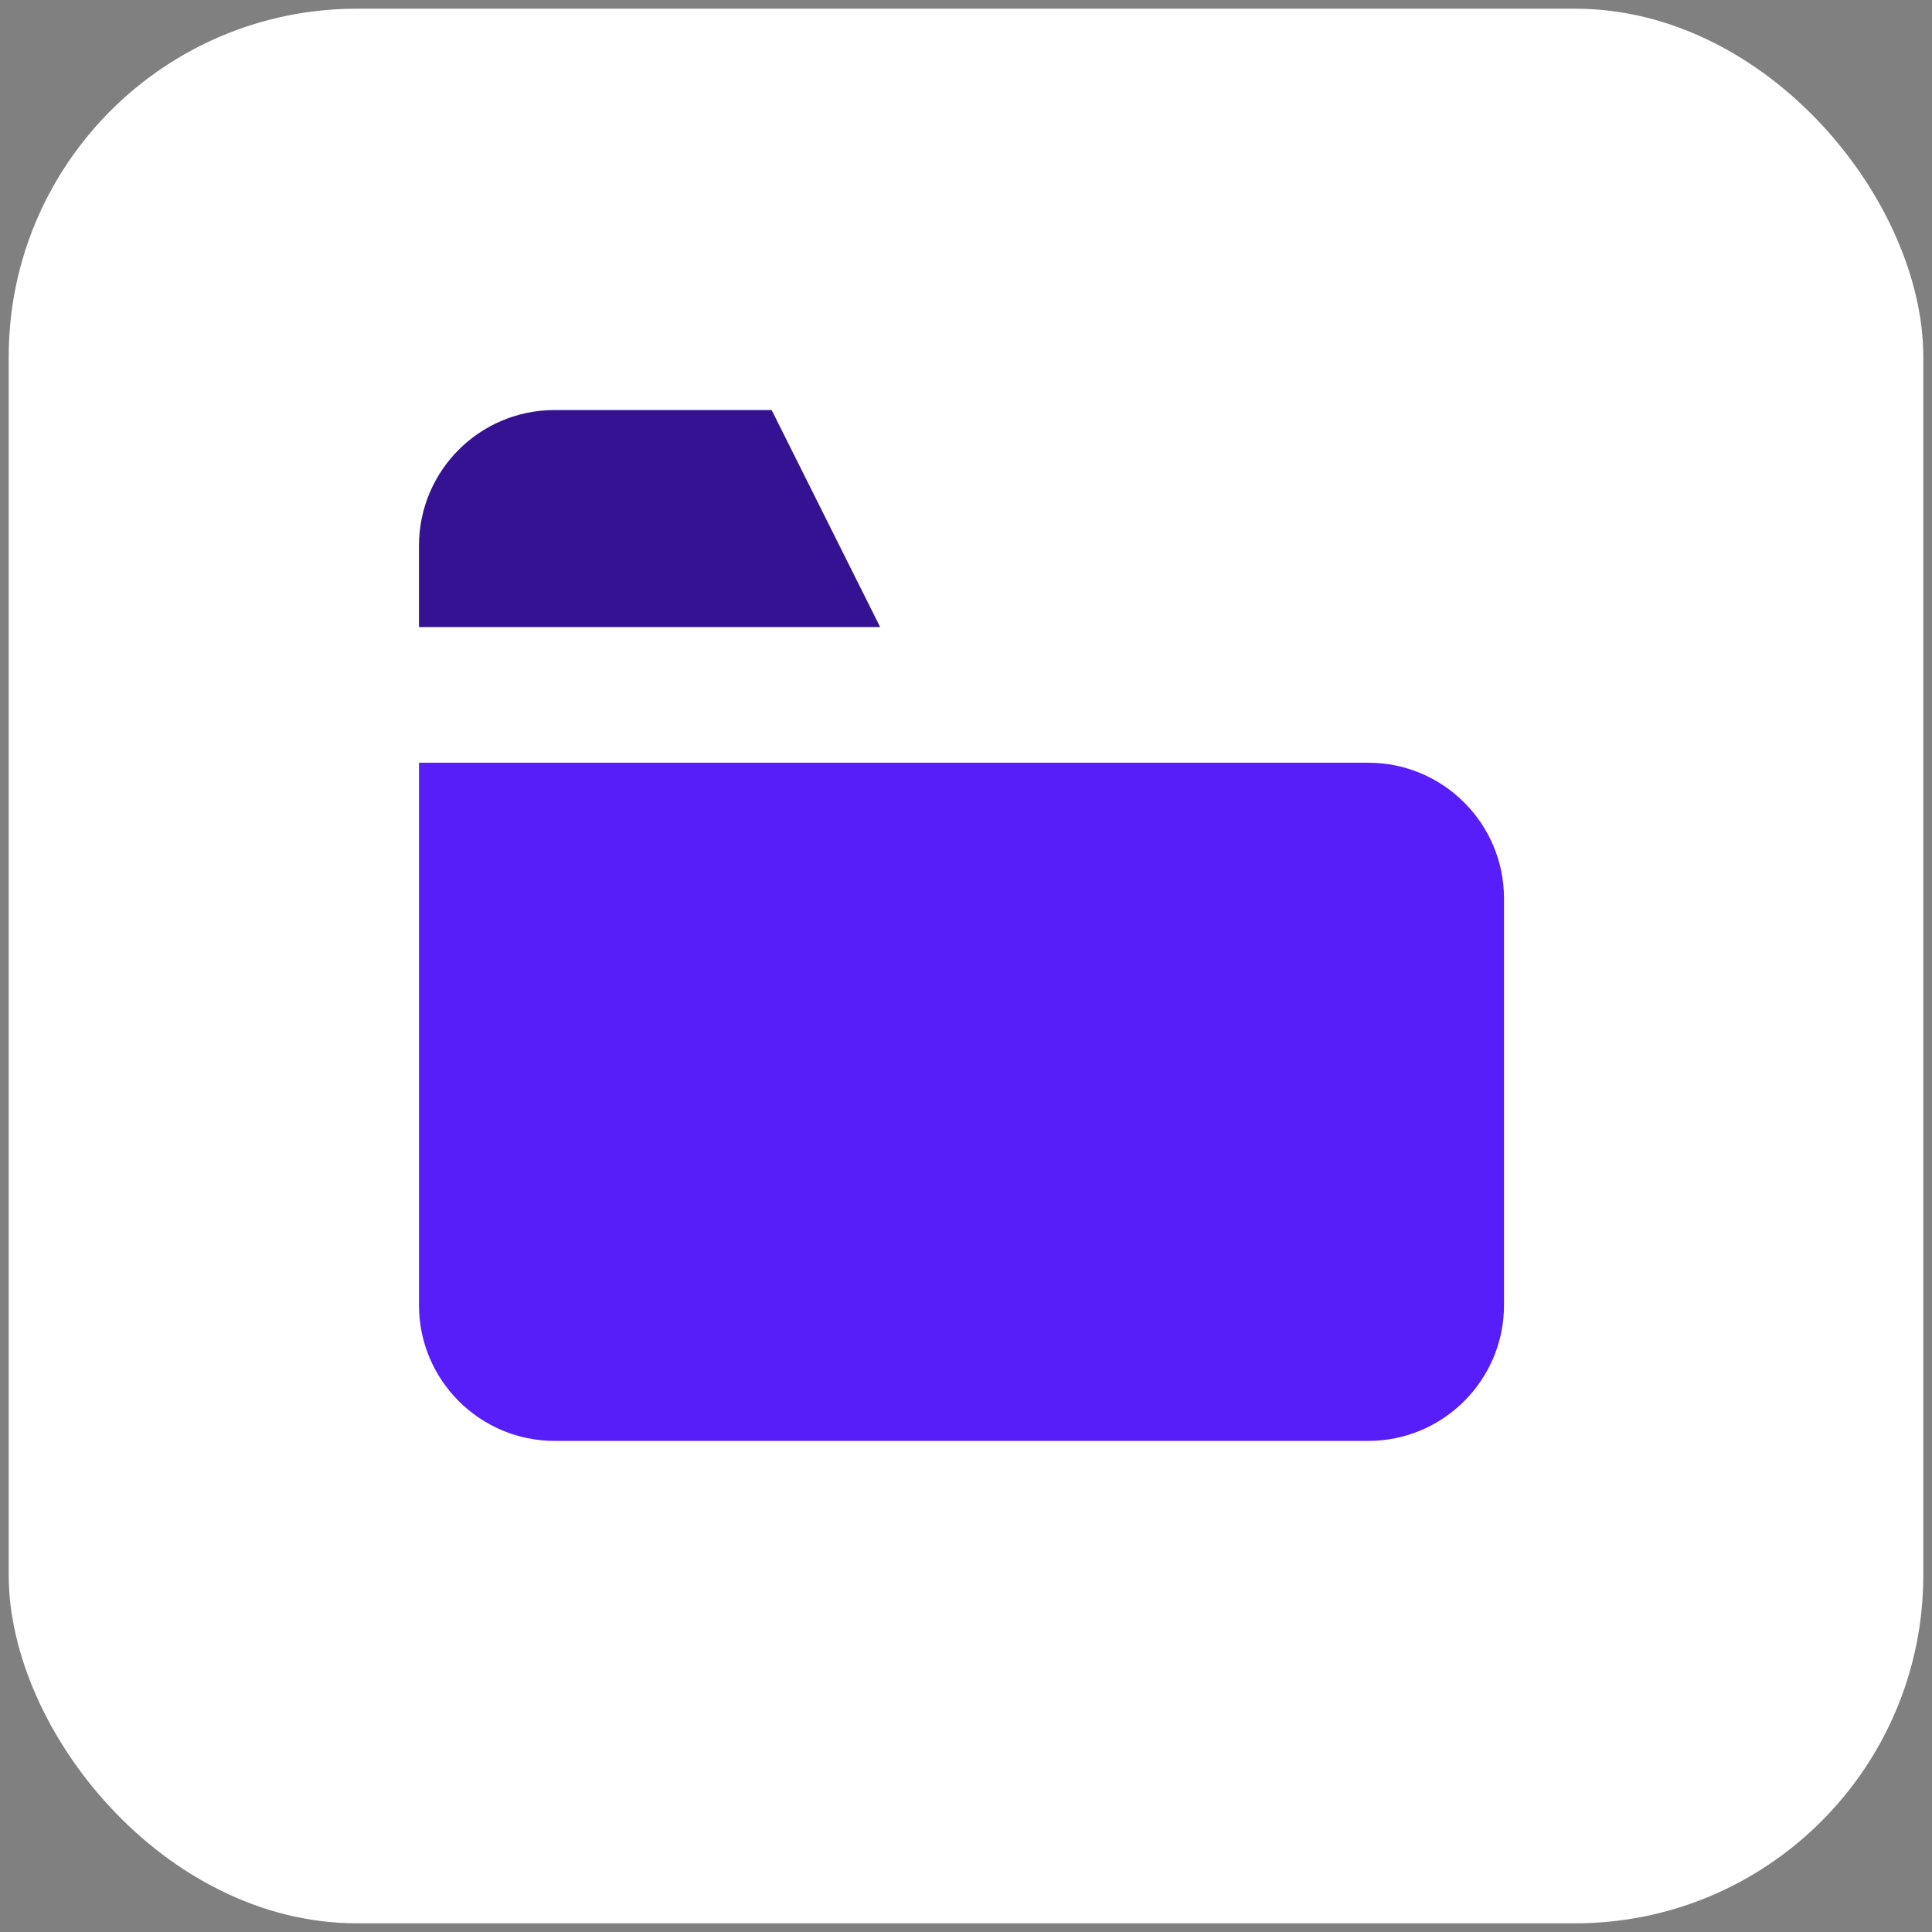 <svg width="111" height="111" viewBox="0 0 111 111" fill="none" xmlns="http://www.w3.org/2000/svg">
<rect x="0" y="0" width="111" height="111" fill="#808080" stroke="none"/>
<rect x="0.5" y="0.5" width="110" height="110" rx="20" fill="white"/>
<path d="M24.072 43.821H78.615C82.913 43.821 86.41 47.318 86.41 51.616V74.99C86.41 79.289 82.913 82.785 78.615 82.785H31.867C27.568 82.785 24.072 79.289 24.072 74.99V43.821Z" fill="#571EFA"/>
<path d="M50.557 36.027H24.072V31.354C24.072 27.044 27.557 23.559 31.867 23.559H44.334L50.568 36.027H50.557Z" fill="#341291"/>
</svg>
